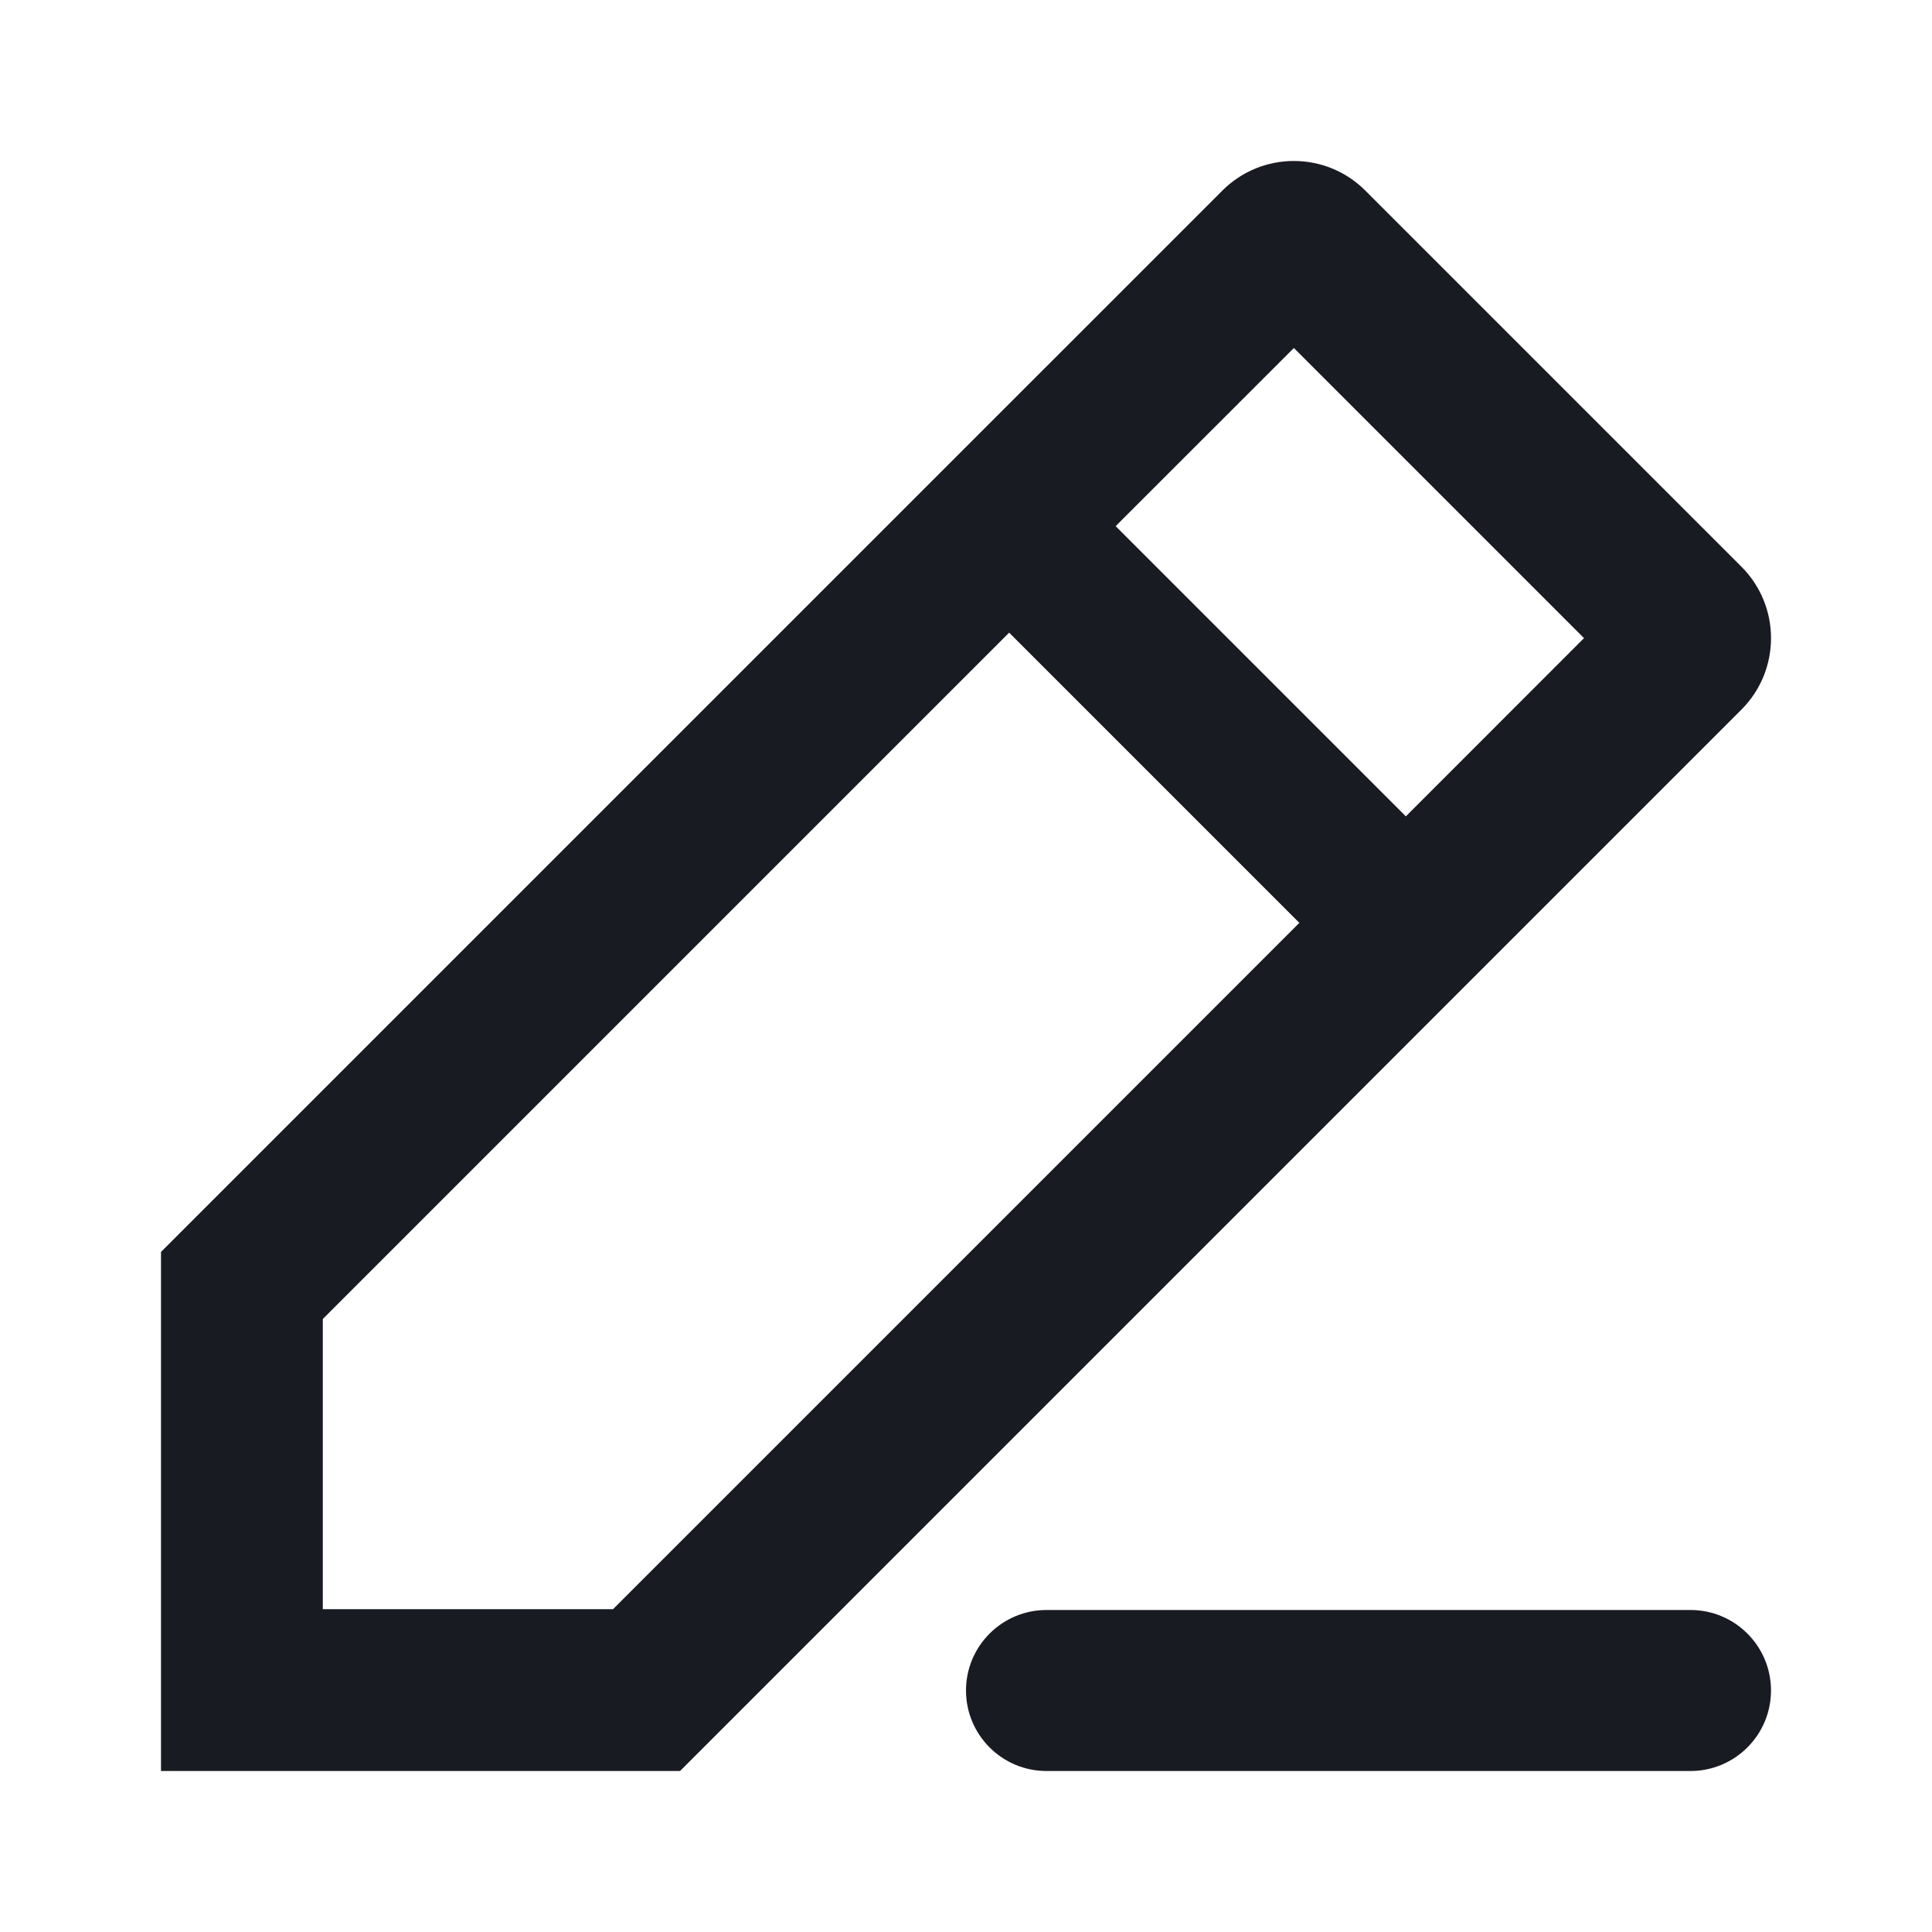 <svg width="24" height="24" viewBox="0 0 24 24" fill="none" xmlns="http://www.w3.org/2000/svg">
<path fill-rule="evenodd" clip-rule="evenodd" d="M15.184 2.368C15.675 1.877 16.471 1.877 16.961 2.368L21.632 7.039C22.123 7.529 22.123 8.325 21.632 8.816L8.448 22H2V15.552L15.184 2.368ZM16.073 4.323L13.859 6.536L17.464 10.141L19.677 7.927L16.073 4.323ZM4.01 16.385L12.536 7.859L16.141 11.464L7.615 19.99H4.01V16.385Z" fill="#191B23"/>
<path d="M13 20C12.448 20 12 20.448 12 21C12 21.552 12.448 22 13 22H21C21.552 22 22 21.552 22 21C22 20.448 21.552 20 21 20H13Z" fill="#191B23"/>
</svg>
